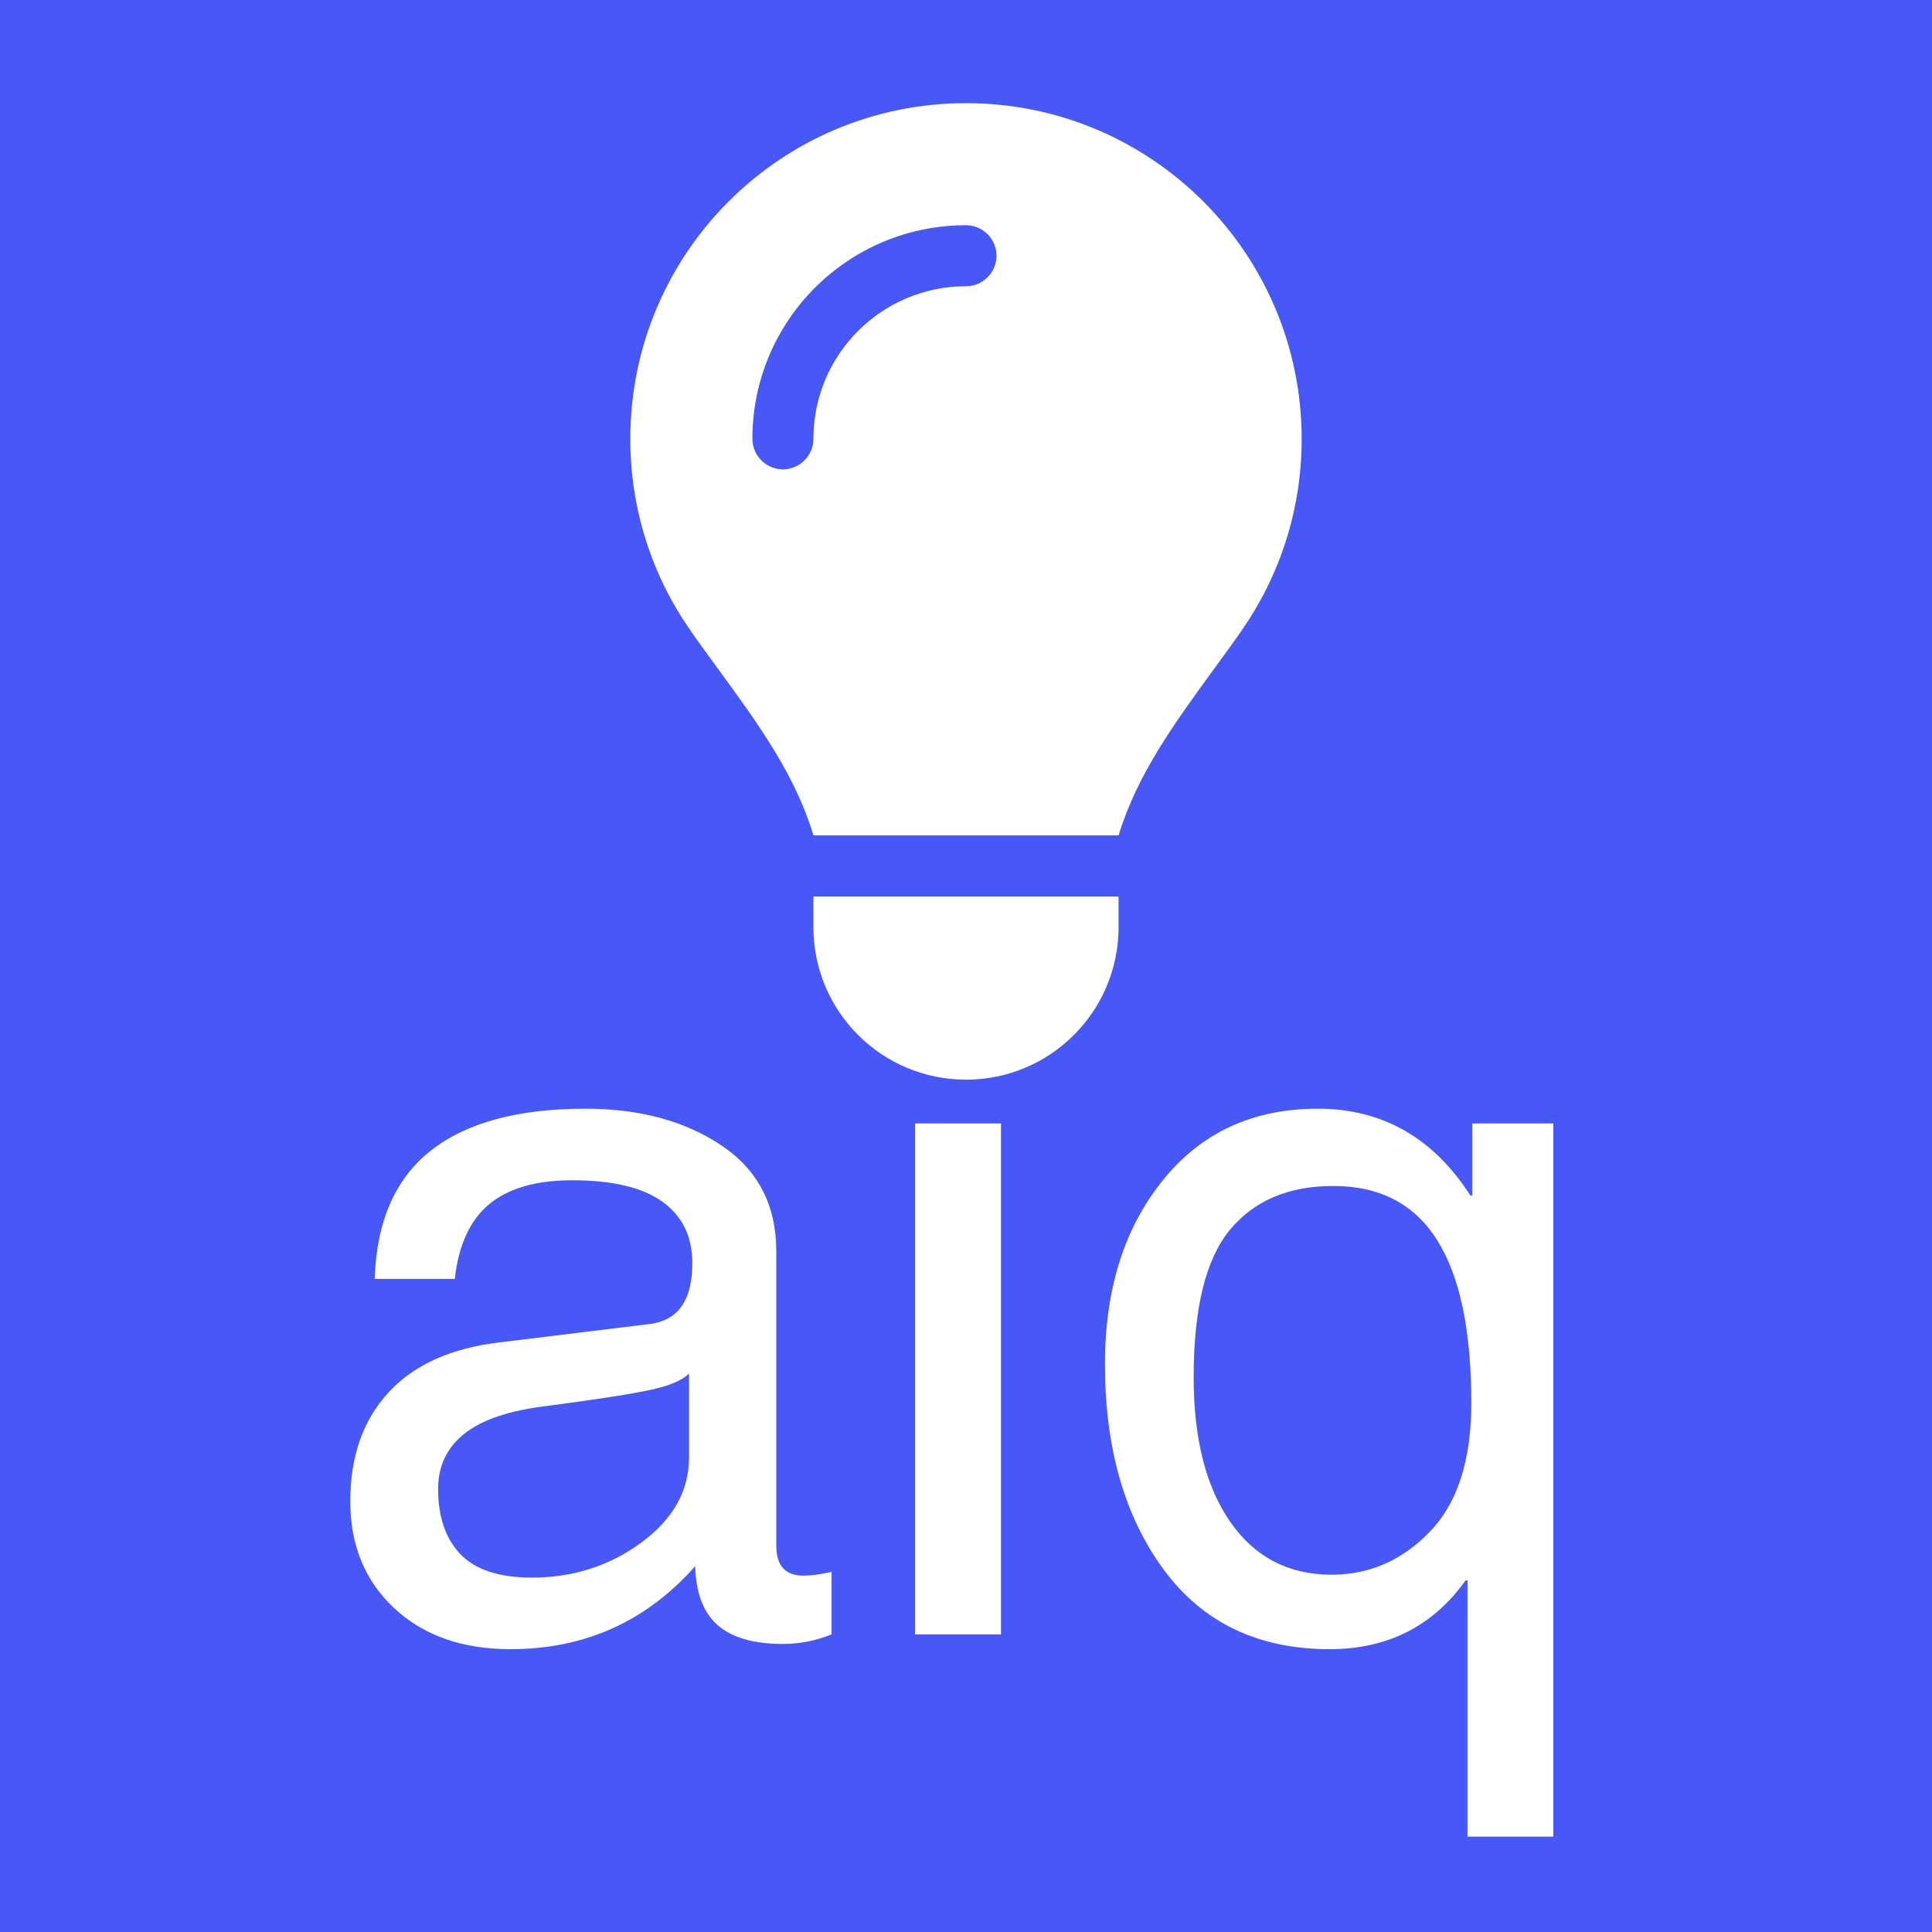 <svg xmlns="http://www.w3.org/2000/svg" xmlns:xlink="http://www.w3.org/1999/xlink" width="500" zoomAndPan="magnify" viewBox="0 0 375 375" height="500" preserveAspectRatio="xMidYMid meet" version="1.0"><defs><g/><clipPath id="cf55c14f00"><path d="M 122 20.023 L 253 20.023 L 253 209.773 L 122 209.773 Z M 122 20.023 " clip-rule="nonzero"/></clipPath></defs><rect x="-37.5" width="450" fill="#ffffff" y="-37.5" height="450" fill-opacity="1"/><rect x="-37.5" width="450" fill="#4758f6" y="-37.5" height="450" fill-opacity="1"/><g fill="#ffffff" fill-opacity="1"><g transform="translate(60.958, 317.228)"><g><path d="M 72.781 -50.641 C 71.539 -49.348 69.113 -48.301 65.5 -47.5 C 61.895 -46.695 55.156 -45.645 45.281 -44.344 C 37.988 -43.477 32.629 -41.688 29.203 -38.969 C 25.785 -36.258 24.078 -32.68 24.078 -28.234 C 24.078 -22.805 25.523 -18.578 28.422 -15.547 C 31.328 -12.523 35.957 -11.016 42.312 -11.016 C 50.281 -11.016 57.348 -13.281 63.516 -17.812 C 69.691 -22.352 72.781 -27.863 72.781 -34.344 Z M 11.766 -68.984 C 12.129 -80.148 15.754 -88.445 22.641 -93.875 C 29.523 -99.312 39.539 -102.031 52.688 -102.031 C 63.176 -102.031 71.969 -99.656 79.062 -94.906 C 86.164 -90.156 89.719 -83.301 89.719 -74.344 L 89.719 -17.219 C 89.719 -13.332 91.477 -11.391 95 -11.391 C 96.414 -11.391 98.234 -11.633 100.453 -12.125 L 100.453 0 C 97.43 1.238 94.285 1.859 91.016 1.859 C 85.336 1.859 81.109 0.641 78.328 -1.797 C 75.555 -4.242 74.109 -8.055 73.984 -13.234 C 64.473 -2.492 52.523 2.875 38.141 2.875 C 28.766 2.875 21.234 0.219 15.547 -5.094 C 9.867 -10.406 7.031 -17.316 7.031 -25.828 C 7.031 -34.535 9.5 -41.57 14.438 -46.938 C 19.375 -52.312 26.566 -55.555 36.016 -56.672 L 65.469 -60.281 C 70.77 -61.082 73.422 -65 73.422 -72.031 C 73.422 -77.219 71.488 -81.195 67.625 -83.969 C 63.77 -86.75 57.926 -88.141 50.094 -88.141 C 43.113 -88.141 37.754 -86.598 34.016 -83.516 C 30.285 -80.43 28.051 -75.586 27.312 -68.984 Z M 11.766 -68.984 "/></g></g></g><g fill="#ffffff" fill-opacity="1"><g transform="translate(165.119, 317.228)"><g><path d="M 12.5 -117.219 L 12.5 -136.109 L 29.172 -136.109 L 29.172 -117.219 Z M 29.172 0 L 12.5 0 L 12.5 -99.172 L 29.172 -99.172 Z M 29.172 0 "/></g></g></g><g fill="#ffffff" fill-opacity="1"><g transform="translate(206.876, 317.228)"><g><path d="M 78.703 -44.906 C 78.703 -58.977 76.492 -69.516 72.078 -76.516 C 67.672 -83.523 60.957 -87.031 51.938 -87.031 C 43.238 -87.031 36.539 -84.191 31.844 -78.516 C 27.156 -72.836 24.812 -63.301 24.812 -49.906 C 24.812 -37.988 27.188 -28.617 31.938 -21.797 C 36.695 -14.984 43.242 -11.578 51.578 -11.578 C 58.922 -11.578 65.273 -14.352 70.641 -19.906 C 76.016 -25.457 78.703 -33.789 78.703 -44.906 Z M 94.625 39.266 L 77.969 39.266 L 77.969 -10.469 L 77.594 -10.469 C 71.227 -1.57 62.43 2.875 51.203 2.875 C 37.316 2.875 26.578 -2.281 18.984 -12.594 C 11.391 -22.906 7.594 -36.207 7.594 -52.5 C 7.594 -66.945 11.328 -78.812 18.797 -88.094 C 26.266 -97.383 36.297 -102.031 48.891 -102.031 C 61.422 -102.031 71.297 -96.414 78.516 -85.188 L 78.891 -85.188 L 78.891 -99.172 L 94.625 -99.172 Z M 94.625 39.266 "/></g></g></g><g clip-path="url(#cf55c14f00)"><path fill="#ffffff" d="M 217.113 162.176 C 220.668 150.367 228.035 140.297 235.328 130.266 C 237.254 127.637 239.18 125.008 241.027 122.344 C 248.359 111.793 252.652 99.023 252.652 85.215 C 252.652 49.195 223.48 20.023 187.5 20.023 C 151.516 20.023 122.344 49.195 122.344 85.176 C 122.344 98.984 126.641 111.793 133.969 122.309 C 135.82 124.973 137.746 127.602 139.672 130.23 C 147 140.262 154.367 150.367 157.883 162.141 L 217.113 162.141 Z M 187.5 209.562 C 203.863 209.562 217.113 196.309 217.113 179.945 L 217.113 174.023 L 157.883 174.023 L 157.883 179.945 C 157.883 196.309 171.137 209.562 187.5 209.562 Z M 157.883 85.176 C 157.883 88.434 155.219 91.102 151.961 91.102 C 148.703 91.102 146.039 88.434 146.039 85.176 C 146.039 62.262 164.586 43.715 187.5 43.715 C 190.758 43.715 193.422 46.379 193.422 49.637 C 193.422 52.895 190.758 55.562 187.5 55.562 C 171.137 55.562 157.883 68.812 157.883 85.176 Z M 157.883 85.176 " fill-opacity="1" fill-rule="nonzero"/></g></svg>